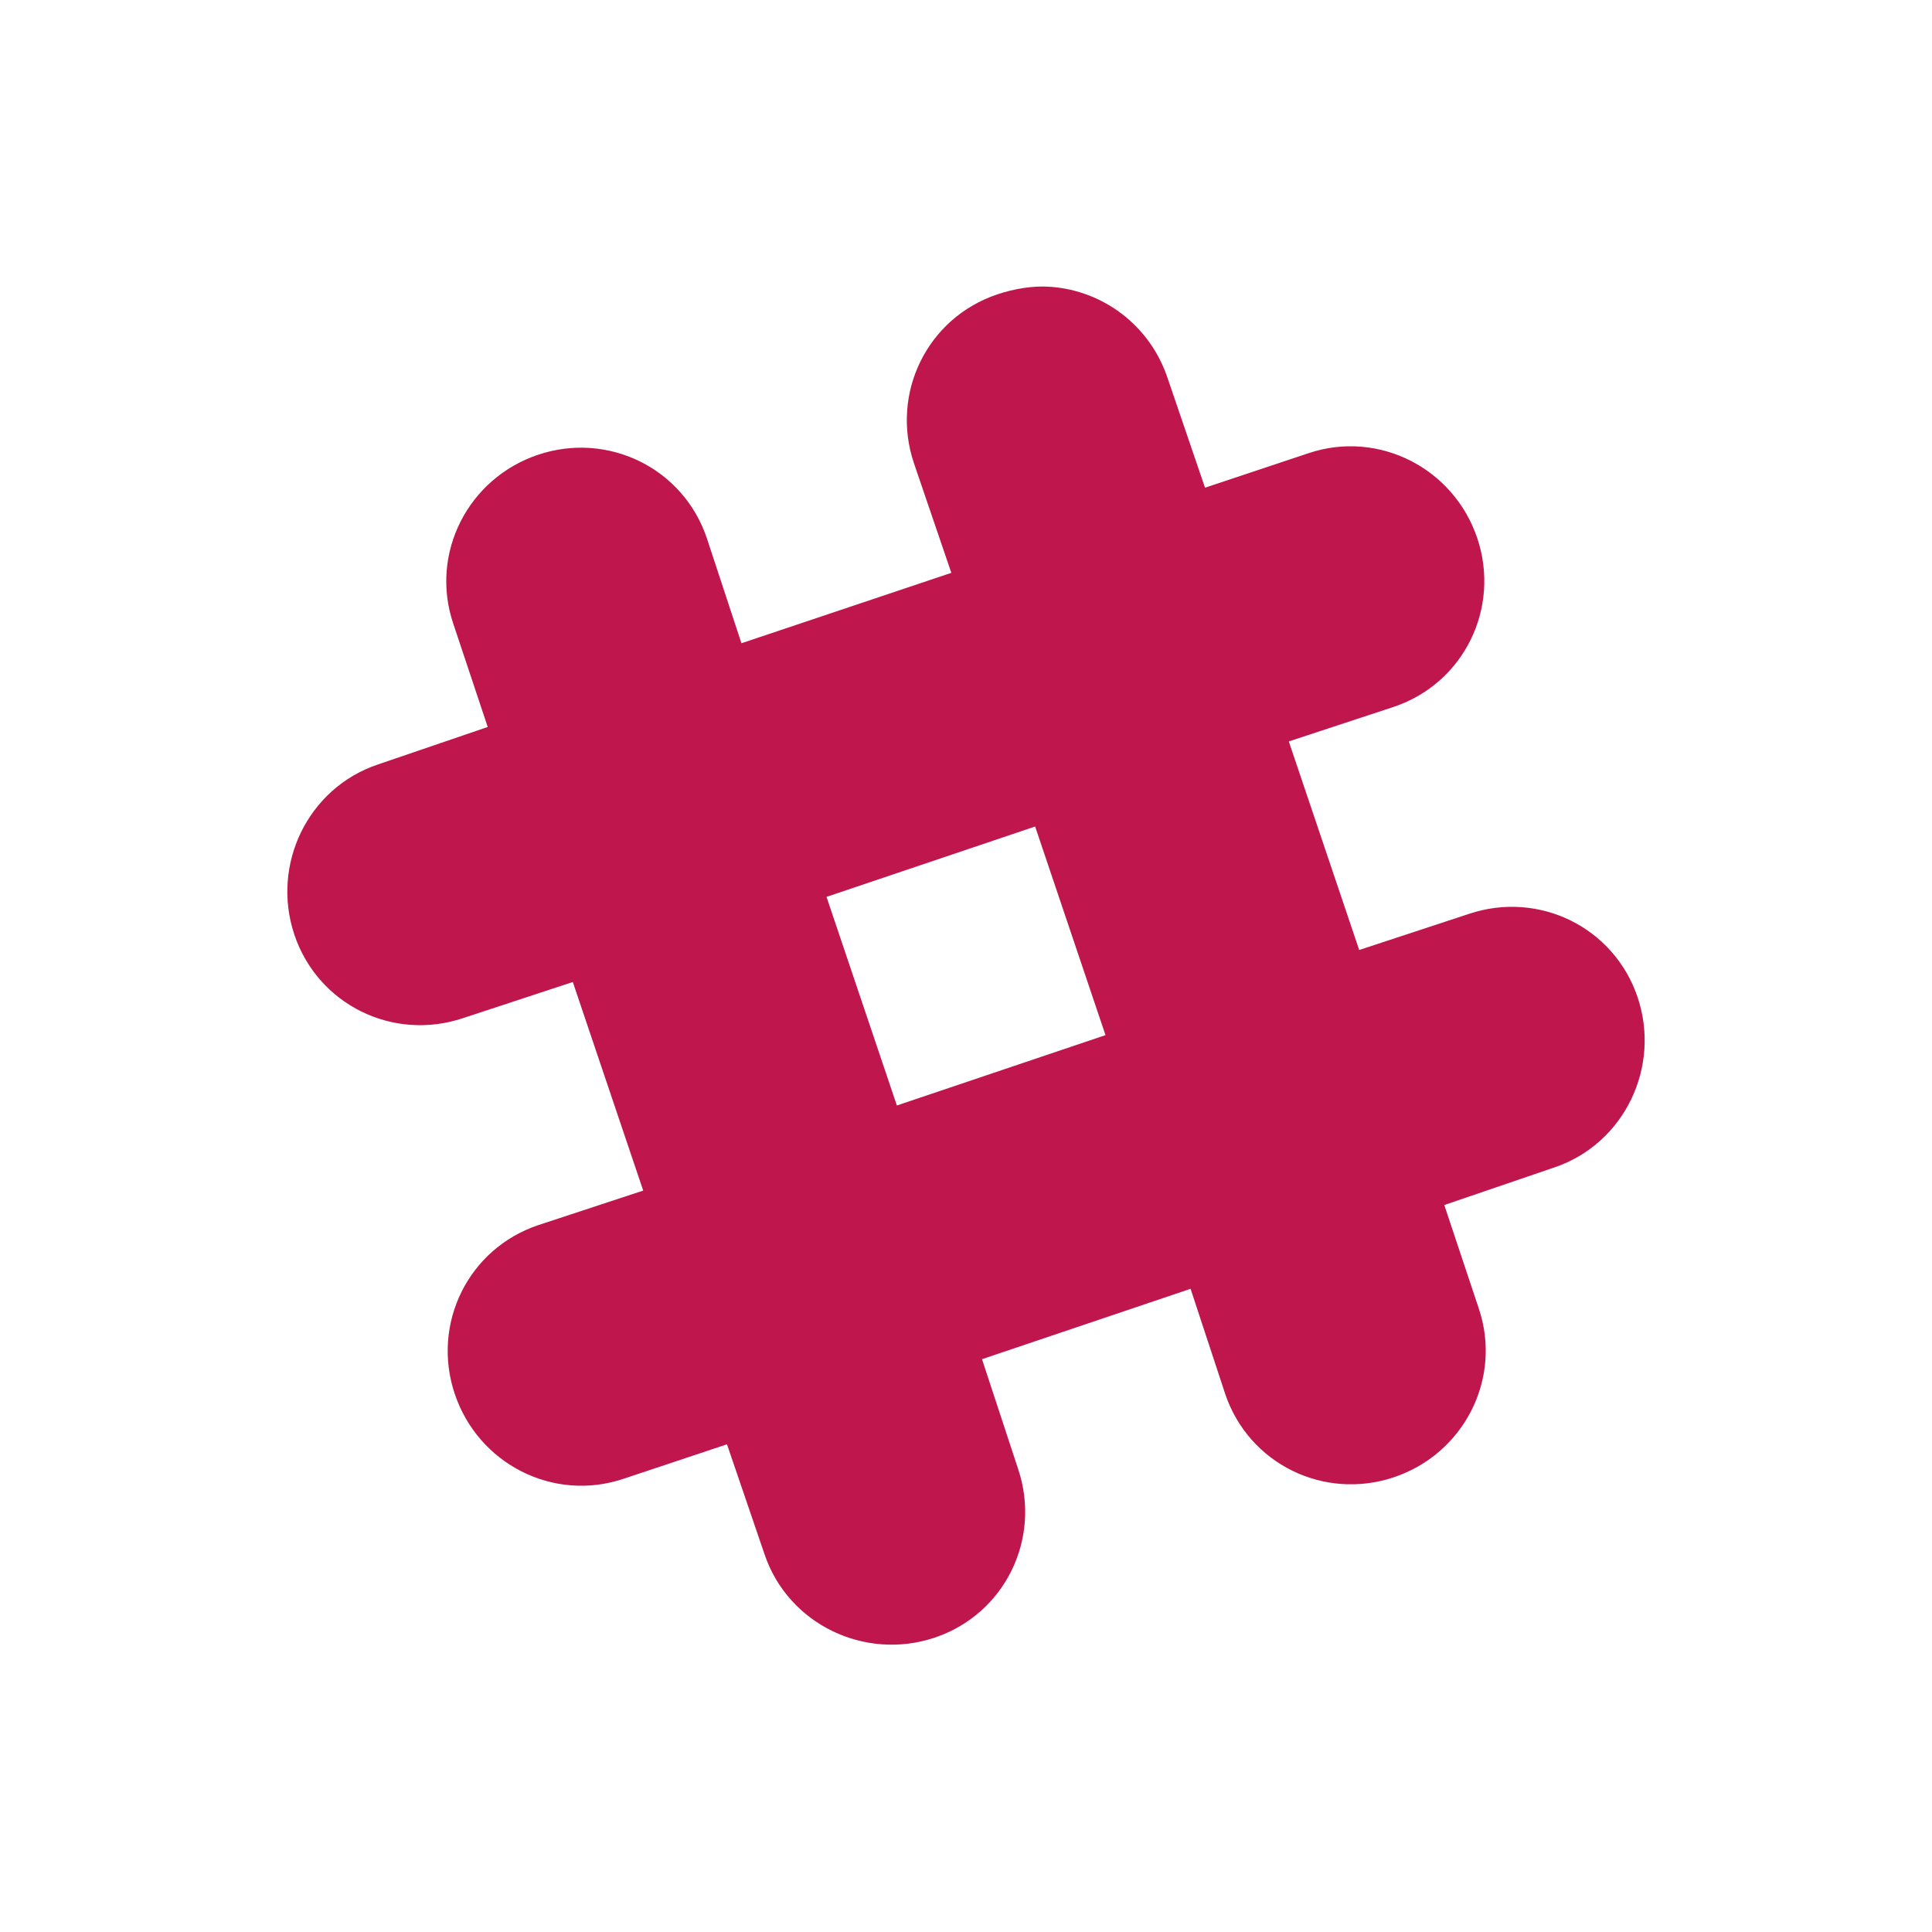 <svg fill="#bf164d" viewBox="-3.2 -3.2 38.40 38.40" xmlns="http://www.w3.org/2000/svg" stroke="#bf164d"><g id="SVGRepo_bgCarrier" stroke-width="0"></g><g id="SVGRepo_tracerCarrier" stroke-linecap="round" stroke-linejoin="round"></g><g id="SVGRepo_iconCarrier"><path d="M 17.656 3 C 17.375 2.977 17.062 3.031 16.781 3.125 C 15.652 3.504 15.059 4.715 15.438 5.844 L 16.344 8.5 L 11.219 10.219 L 10.375 7.656 C 9.996 6.527 8.785 5.934 7.656 6.312 C 6.523 6.691 5.902 7.902 6.281 9.031 L 7.125 11.562 L 4.469 12.469 C 3.34 12.848 2.746 14.09 3.125 15.219 C 3.504 16.348 4.715 16.941 5.844 16.562 L 8.5 15.688 L 10.219 20.781 L 7.656 21.625 C 6.527 22.004 5.934 23.215 6.312 24.344 C 6.691 25.477 7.902 26.098 9.031 25.719 L 11.562 24.875 L 12.469 27.531 C 12.848 28.66 14.09 29.254 15.219 28.875 C 16.348 28.496 16.941 27.285 16.562 26.156 L 15.688 23.5 L 20.781 21.781 L 21.625 24.344 C 22.004 25.473 23.215 26.066 24.344 25.688 C 25.477 25.309 26.098 24.098 25.719 22.969 L 24.875 20.438 L 27.531 19.531 C 28.66 19.152 29.254 17.91 28.875 16.781 C 28.496 15.652 27.285 15.059 26.156 15.438 L 23.5 16.312 L 21.781 11.219 L 24.344 10.375 C 25.473 9.996 26.066 8.785 25.688 7.656 C 25.309 6.527 24.098 5.902 22.969 6.281 L 20.438 7.125 L 19.531 4.469 C 19.246 3.621 18.496 3.066 17.656 3 Z M 17.688 12.594 L 19.406 17.688 L 14.312 19.406 L 12.594 14.312 Z"></path></g></svg>